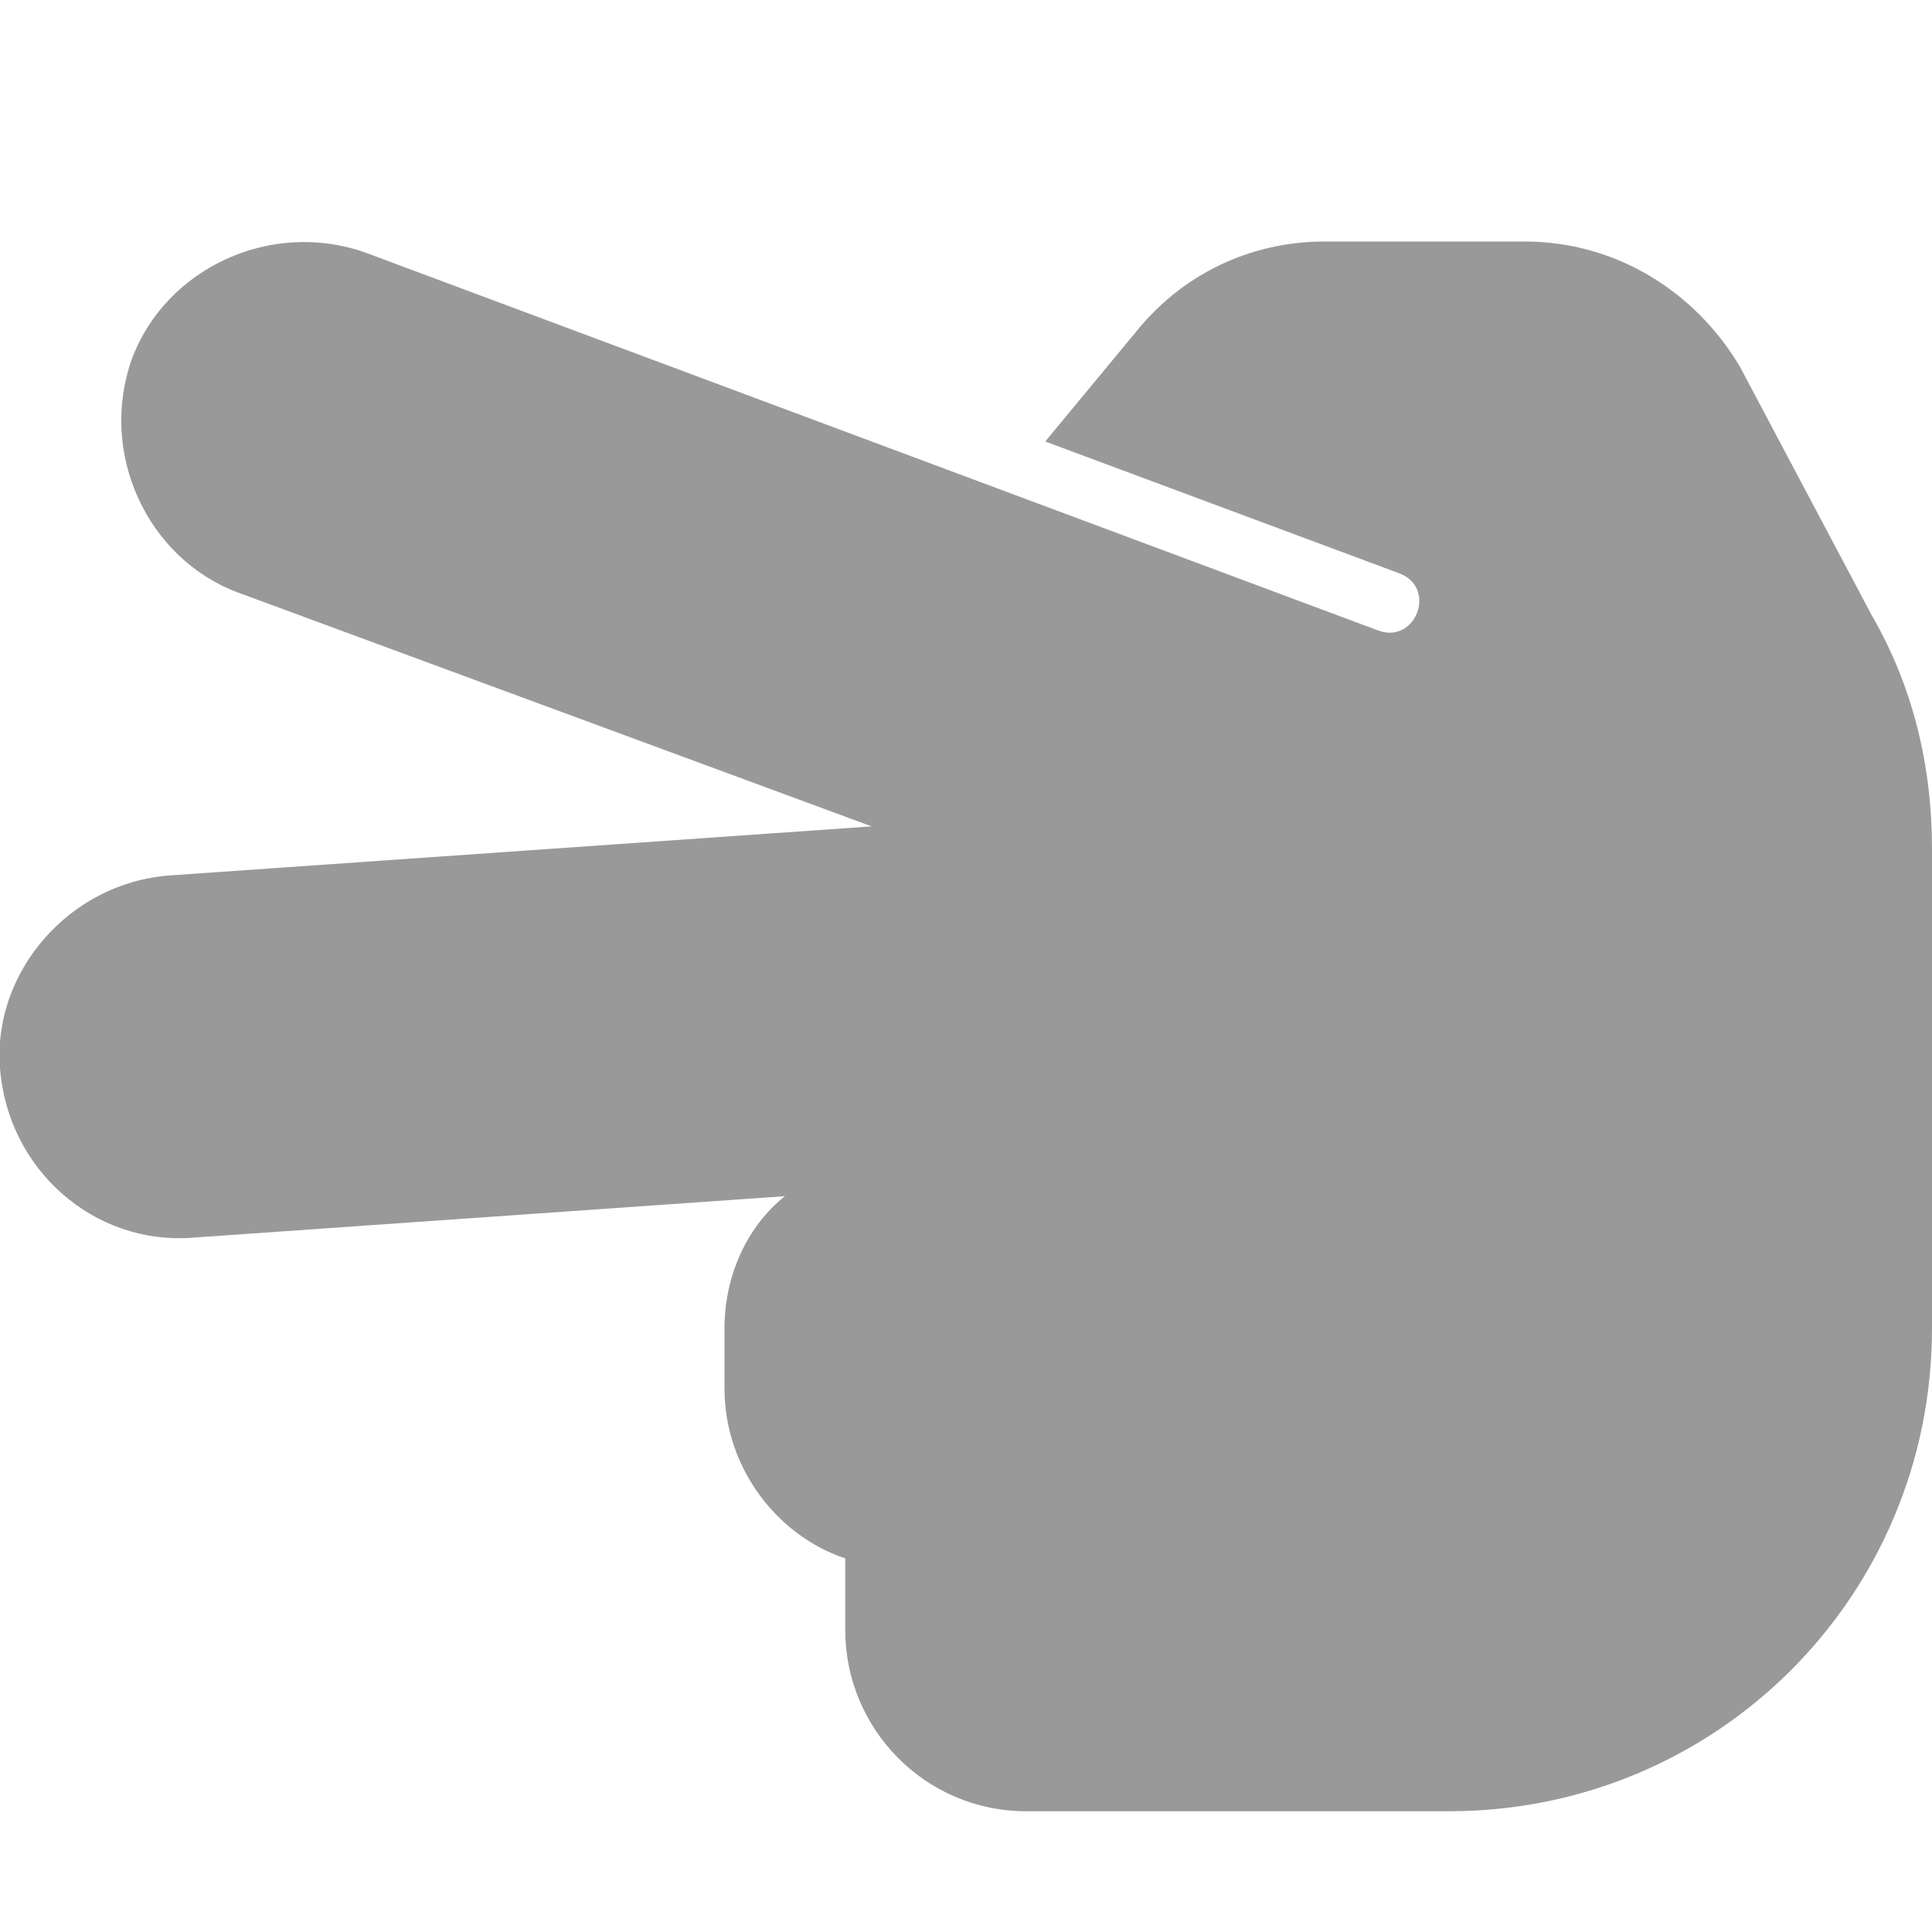 <svg xmlns="http://www.w3.org/2000/svg" viewBox="0 0 512 512"><!-- Font Awesome Pro 6.0.0-alpha1 by @fontawesome - https://fontawesome.com License - https://fontawesome.com/license (Commercial License) --><defs><style>.fa-secondary{opacity:.4}</style></defs><path d="M224 432V416C224 415 224 414 224 413C206 407 192 389 192 368V352C192 338 198 325 208 317L51 328C25 330 2 310 0 283C-2 258 18 234 45 232L231 219L63 157C39 148 26 120 35 95C44 71 72 58 97 67L365 167C375 171 381 156 371 152L277 117L301 88C313 73 331 64 351 64H404C428 64 449 77 461 97L496 163C507 182 512 203 512 225V352C512 423 455 480 384 480H272C245 480 224 458 224 432Z" class="fa-secondary"/></svg>